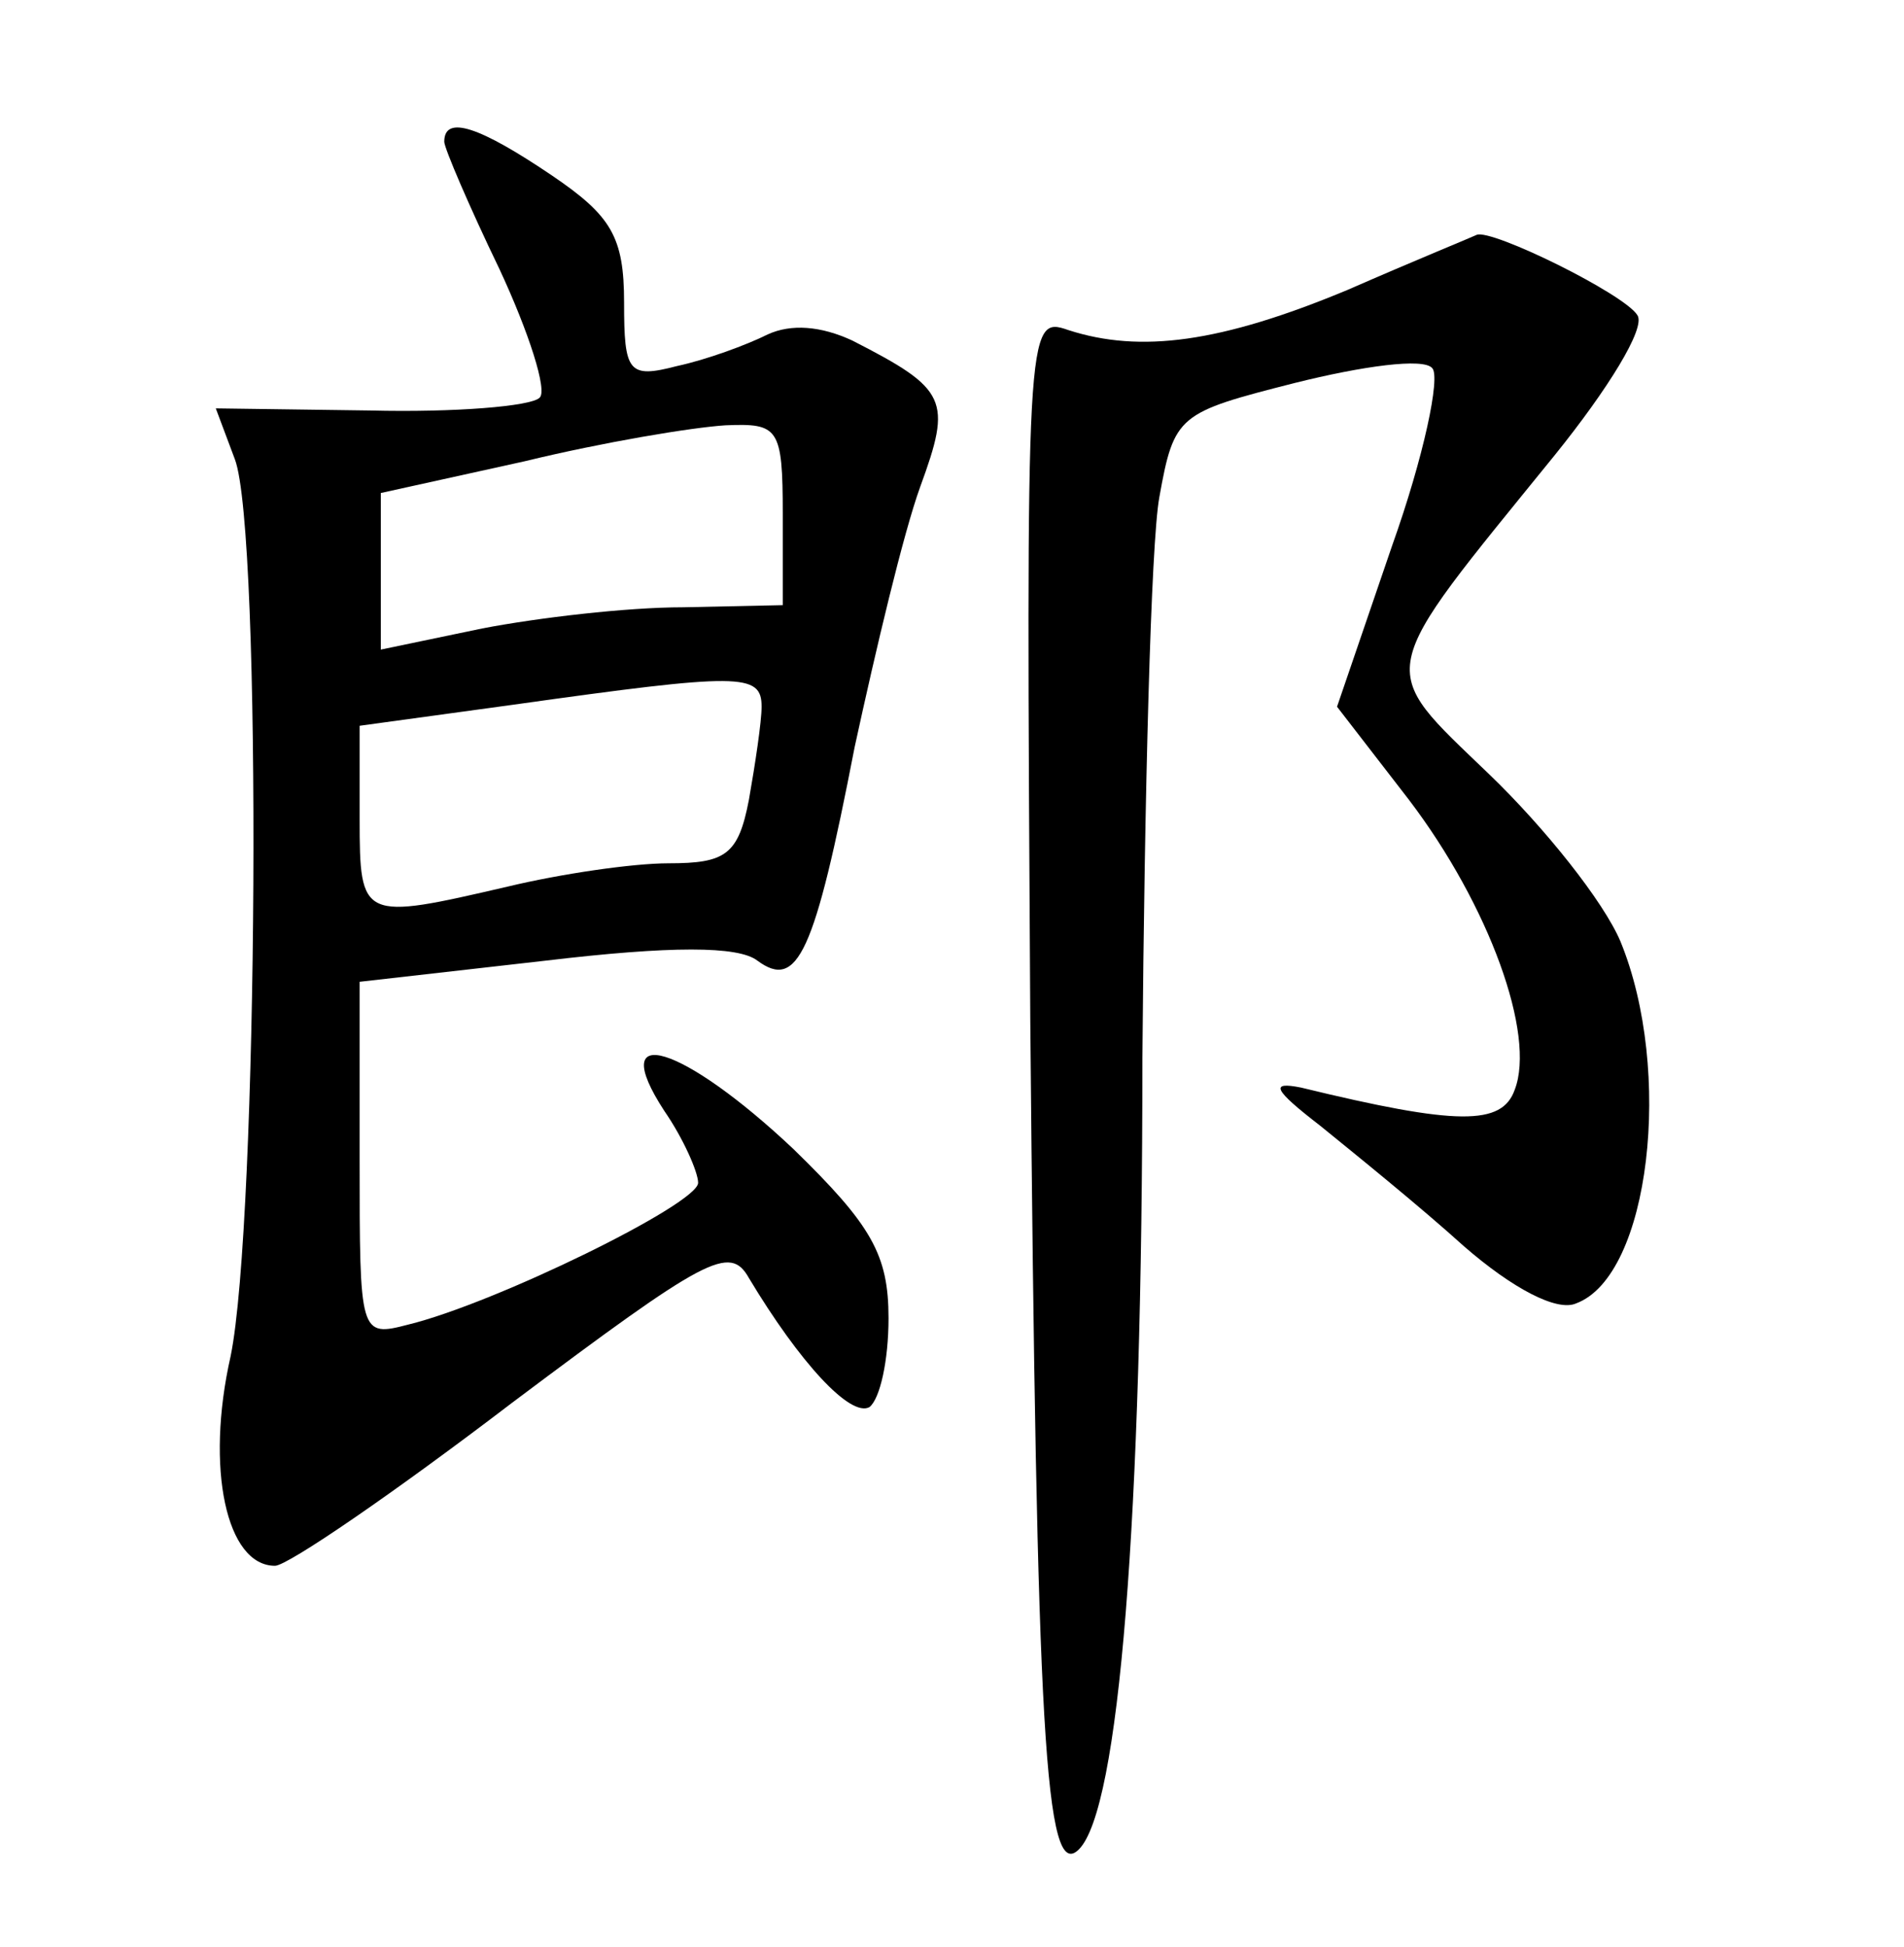 <?xml version="1.0" standalone="no"?>
<!DOCTYPE svg PUBLIC "-//W3C//DTD SVG 20010904//EN"
 "http://www.w3.org/TR/2001/REC-SVG-20010904/DTD/svg10.dtd">
<svg version="1.0" xmlns="http://www.w3.org/2000/svg"
 width="90pt" height="92pt" viewBox="0 0 90 92"
 preserveAspectRatio="xMidYMid meet">
<g transform="translate(0,92) scale(0.1,-0.1)"
fill="#000000" stroke="none">
<path d="M210 853 c0 -3 12 -31 26 -60 14 -30 23 -58 19 -61 -4 -4 -40 -7 -80
-6 l-73 1 9 -24 c13 -34 11 -361 -2 -424 -12 -53 -2 -99 21 -99 6 0 57 35 112
77 92 69 103 75 112 59 24 -40 48 -66 57 -61 5 4 9 22 9 42 0 30 -8 44 -45 80
-52 49 -89 61 -61 18 9 -13 16 -29 16 -34 0 -10 -96 -57 -137 -67 -23 -6 -23
-5 -23 78 l0 84 88 10 c59 7 91 7 100 0 19 -14 27 3 46 101 10 46 23 101 31
123 15 41 13 46 -32 69 -15 7 -29 8 -40 3 -10 -5 -29 -12 -43 -15 -23 -6 -25
-3 -25 30 0 31 -6 41 -34 60 -34 23 -51 29 -51 16z m160 -176 l0 -43 -47 -1
c-27 0 -69 -5 -95 -10 l-48 -10 0 37 0 37 68 15 c37 9 79 16 95 17 25 1 27 -1
27 -42z m-10 -91 c0 -7 -3 -27 -6 -44 -5 -26 -11 -30 -38 -30 -17 0 -51 -5
-76 -11 -69 -16 -70 -16 -70 32 l0 44 73 10 c107 15 117 15 117 -1z"/>
<path d="M637 783 c-60 -25 -98 -30 -132 -19 -20 7 -20 3 -18 -326 3 -338 7
-408 23 -392 19 19 30 155 30 374 1 124 4 243 8 265 7 39 9 40 64 54 32 8 61
12 65 7 4 -4 -4 -42 -19 -84 l-26 -76 34 -44 c38 -50 60 -111 50 -137 -6 -17
-27 -17 -101 1 -15 3 -13 -1 9 -18 16 -13 47 -38 68 -57 23 -20 44 -31 53 -27
35 13 46 110 21 171 -8 19 -36 54 -62 79 -54 52 -55 45 31 151 25 31 43 60 39
66 -6 10 -69 41 -76 38 -2 -1 -29 -12 -61 -26z"/>
</g>
</svg>
